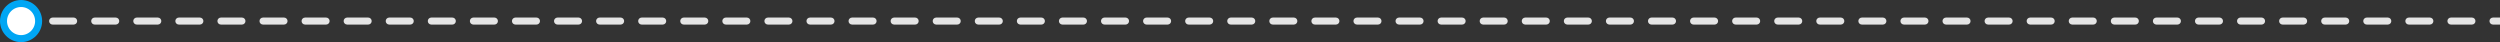 <svg width="712" height="12" viewBox="0 0 712 12" fill="none" xmlns="http://www.w3.org/2000/svg">
<rect x="0" y="0" width="712" height="12" fill="#333333" stroke="none"/>
<g clip-path="url(#clip0_4097_4421)">
<path d="M712.999 7C713.551 7 713.999 6.552 713.999 6C713.999 5.448 713.551 5 712.999 5V7ZM5.999 11.333C8.945 11.333 11.333 8.945 11.333 6C11.333 3.054 8.945 0.667 5.999 0.667C3.054 0.667 0.666 3.054 0.666 6C0.666 8.945 3.054 11.333 5.999 11.333ZM8.995 7C9.547 7 9.995 6.552 9.995 6C9.995 5.448 9.547 5 8.995 5V7ZM14.987 5C14.434 5 13.987 5.448 13.987 6C13.987 6.552 14.434 7 14.987 7V5ZM20.978 7C21.53 7 21.978 6.552 21.978 6C21.978 5.448 21.53 5 20.978 5V7ZM26.97 5C26.418 5 25.97 5.448 25.97 6C25.97 6.552 26.418 7 26.97 7V5ZM32.961 7C33.514 7 33.961 6.552 33.961 6C33.961 5.448 33.514 5 32.961 5V7ZM38.953 5C38.4 5 37.953 5.448 37.953 6C37.953 6.552 38.4 7 38.953 7V5ZM44.944 7C45.496 7 45.944 6.552 45.944 6C45.944 5.448 45.496 5 44.944 5V7ZM50.936 5C50.383 5 49.936 5.448 49.936 6C49.936 6.552 50.383 7 50.936 7V5ZM56.927 7C57.48 7 57.927 6.552 57.927 6C57.927 5.448 57.48 5 56.927 5V7ZM62.919 5C62.367 5 61.919 5.448 61.919 6C61.919 6.552 62.367 7 62.919 7V5ZM68.91 7C69.463 7 69.91 6.552 69.91 6C69.91 5.448 69.463 5 68.91 5V7ZM74.902 5C74.35 5 73.902 5.448 73.902 6C73.902 6.552 74.35 7 74.902 7V5ZM80.893 7C81.446 7 81.893 6.552 81.893 6C81.893 5.448 81.446 5 80.893 5V7ZM86.885 5C86.333 5 85.885 5.448 85.885 6C85.885 6.552 86.333 7 86.885 7V5ZM92.876 7C93.429 7 93.876 6.552 93.876 6C93.876 5.448 93.429 5 92.876 5V7ZM98.868 5C98.316 5 97.868 5.448 97.868 6C97.868 6.552 98.316 7 98.868 7V5ZM104.859 7C105.411 7 105.859 6.552 105.859 6C105.859 5.448 105.411 5 104.859 5V7ZM110.851 5C110.298 5 109.851 5.448 109.851 6C109.851 6.552 110.298 7 110.851 7V5ZM116.842 7C117.394 7 117.842 6.552 117.842 6C117.842 5.448 117.394 5 116.842 5V7ZM122.834 5C122.281 5 121.834 5.448 121.834 6C121.834 6.552 122.281 7 122.834 7V5ZM128.825 7C129.378 7 129.825 6.552 129.825 6C129.825 5.448 129.378 5 128.825 5V7ZM134.817 5C134.265 5 133.817 5.448 133.817 6C133.817 6.552 134.265 7 134.817 7V5ZM140.808 7C141.361 7 141.808 6.552 141.808 6C141.808 5.448 141.361 5 140.808 5V7ZM146.8 5C146.248 5 145.8 5.448 145.8 6C145.8 6.552 146.248 7 146.8 7V5ZM152.791 7C153.344 7 153.791 6.552 153.791 6C153.791 5.448 153.344 5 152.791 5V7ZM158.783 5C158.231 5 157.783 5.448 157.783 6C157.783 6.552 158.231 7 158.783 7V5ZM164.774 7C165.327 7 165.774 6.552 165.774 6C165.774 5.448 165.327 5 164.774 5V7ZM170.766 5C170.214 5 169.766 5.448 169.766 6C169.766 6.552 170.214 7 170.766 7V5ZM176.757 7C177.31 7 177.757 6.552 177.757 6C177.757 5.448 177.31 5 176.757 5V7ZM182.749 5C182.197 5 181.749 5.448 181.749 6C181.749 6.552 182.197 7 182.749 7V5ZM188.741 7C189.293 7 189.741 6.552 189.741 6C189.741 5.448 189.293 5 188.741 5V7ZM194.732 5C194.18 5 193.732 5.448 193.732 6C193.732 6.552 194.18 7 194.732 7V5ZM200.724 7C201.276 7 201.724 6.552 201.724 6C201.724 5.448 201.276 5 200.724 5V7ZM206.715 5C206.163 5 205.715 5.448 205.715 6C205.715 6.552 206.163 7 206.715 7V5ZM212.707 7C213.259 7 213.707 6.552 213.707 6C213.707 5.448 213.259 5 212.707 5V7ZM218.698 5C218.146 5 217.698 5.448 217.698 6C217.698 6.552 218.146 7 218.698 7V5ZM224.69 7C225.242 7 225.69 6.552 225.69 6C225.69 5.448 225.242 5 224.69 5V7ZM230.681 5C230.129 5 229.681 5.448 229.681 6C229.681 6.552 230.129 7 230.681 7V5ZM236.673 7C237.225 7 237.673 6.552 237.673 6C237.673 5.448 237.225 5 236.673 5V7ZM242.664 5C242.112 5 241.664 5.448 241.664 6C241.664 6.552 242.112 7 242.664 7V5ZM248.656 7C249.208 7 249.656 6.552 249.656 6C249.656 5.448 249.208 5 248.656 5V7ZM254.647 5C254.095 5 253.647 5.448 253.647 6C253.647 6.552 254.095 7 254.647 7V5ZM260.639 7C261.191 7 261.639 6.552 261.639 6C261.639 5.448 261.191 5 260.639 5V7ZM266.63 5C266.078 5 265.63 5.448 265.63 6C265.63 6.552 266.078 7 266.63 7V5ZM272.622 7C273.174 7 273.622 6.552 273.622 6C273.622 5.448 273.174 5 272.622 5V7ZM278.614 5C278.061 5 277.614 5.448 277.614 6C277.614 6.552 278.061 7 278.614 7V5ZM284.605 7C285.157 7 285.605 6.552 285.605 6C285.605 5.448 285.157 5 284.605 5V7ZM290.597 5C290.044 5 289.597 5.448 289.597 6C289.597 6.552 290.044 7 290.597 7V5ZM296.588 7C297.14 7 297.588 6.552 297.588 6C297.588 5.448 297.14 5 296.588 5V7ZM302.58 5C302.027 5 301.58 5.448 301.58 6C301.58 6.552 302.027 7 302.58 7V5ZM308.571 7C309.123 7 309.571 6.552 309.571 6C309.571 5.448 309.123 5 308.571 5V7ZM314.563 5C314.01 5 313.563 5.448 313.563 6C313.563 6.552 314.01 7 314.563 7V5ZM320.554 7C321.106 7 321.554 6.552 321.554 6C321.554 5.448 321.106 5 320.554 5V7ZM326.546 5C325.993 5 325.546 5.448 325.546 6C325.546 6.552 325.993 7 326.546 7V5ZM332.537 7C333.089 7 333.537 6.552 333.537 6C333.537 5.448 333.089 5 332.537 5V7ZM338.529 5C337.976 5 337.529 5.448 337.529 6C337.529 6.552 337.976 7 338.529 7V5ZM344.52 7C345.072 7 345.52 6.552 345.52 6C345.52 5.448 345.072 5 344.52 5V7ZM350.512 5C349.959 5 349.512 5.448 349.512 6C349.512 6.552 349.959 7 350.512 7V5ZM356.503 7C357.055 7 357.503 6.552 357.503 6C357.503 5.448 357.055 5 356.503 5V7ZM362.495 5C361.942 5 361.495 5.448 361.495 6C361.495 6.552 361.942 7 362.495 7V5ZM368.486 7C369.039 7 369.486 6.552 369.486 6C369.486 5.448 369.039 5 368.486 5V7ZM374.478 5C373.925 5 373.478 5.448 373.478 6C373.478 6.552 373.925 7 374.478 7V5ZM380.469 7C381.022 7 381.469 6.552 381.469 6C381.469 5.448 381.022 5 380.469 5V7ZM386.461 5C385.908 5 385.461 5.448 385.461 6C385.461 6.552 385.908 7 386.461 7V5ZM392.452 7C393.005 7 393.452 6.552 393.452 6C393.452 5.448 393.005 5 392.452 5V7ZM398.444 5C397.892 5 397.444 5.448 397.444 6C397.444 6.552 397.892 7 398.444 7V5ZM404.435 7C404.988 7 405.435 6.552 405.435 6C405.435 5.448 404.988 5 404.435 5V7ZM410.427 5C409.875 5 409.427 5.448 409.427 6C409.427 6.552 409.875 7 410.427 7V5ZM416.418 7C416.971 7 417.418 6.552 417.418 6C417.418 5.448 416.971 5 416.418 5V7ZM422.41 5C421.858 5 421.41 5.448 421.41 6C421.41 6.552 421.858 7 422.41 7V5ZM428.401 7C428.954 7 429.401 6.552 429.401 6C429.401 5.448 428.954 5 428.401 5V7ZM434.393 5C433.841 5 433.393 5.448 433.393 6C433.393 6.552 433.841 7 434.393 7V5ZM440.384 7C440.937 7 441.384 6.552 441.384 6C441.384 5.448 440.937 5 440.384 5V7ZM446.376 5C445.824 5 445.376 5.448 445.376 6C445.376 6.552 445.824 7 446.376 7V5ZM452.367 7C452.92 7 453.367 6.552 453.367 6C453.367 5.448 452.92 5 452.367 5V7ZM458.359 5C457.807 5 457.359 5.448 457.359 6C457.359 6.552 457.807 7 458.359 7V5ZM464.351 7C464.903 7 465.351 6.552 465.351 6C465.351 5.448 464.903 5 464.351 5V7ZM470.342 5C469.79 5 469.342 5.448 469.342 6C469.342 6.552 469.79 7 470.342 7V5ZM476.334 7C476.886 7 477.334 6.552 477.334 6C477.334 5.448 476.886 5 476.334 5V7ZM482.325 5C481.773 5 481.325 5.448 481.325 6C481.325 6.552 481.773 7 482.325 7V5ZM488.317 7C488.869 7 489.317 6.552 489.317 6C489.317 5.448 488.869 5 488.317 5V7ZM494.308 5C493.756 5 493.308 5.448 493.308 6C493.308 6.552 493.756 7 494.308 7V5ZM500.3 7C500.852 7 501.3 6.552 501.3 6C501.3 5.448 500.852 5 500.3 5V7ZM506.291 5C505.739 5 505.291 5.448 505.291 6C505.291 6.552 505.739 7 506.291 7V5ZM512.283 7C512.835 7 513.283 6.552 513.283 6C513.283 5.448 512.835 5 512.283 5V7ZM518.274 5C517.722 5 517.274 5.448 517.274 6C517.274 6.552 517.722 7 518.274 7V5ZM524.266 7C524.818 7 525.266 6.552 525.266 6C525.266 5.448 524.818 5 524.266 5V7ZM530.257 5C529.705 5 529.257 5.448 529.257 6C529.257 6.552 529.705 7 530.257 7V5ZM536.249 7C536.801 7 537.249 6.552 537.249 6C537.249 5.448 536.801 5 536.249 5V7ZM542.24 5C541.688 5 541.24 5.448 541.24 6C541.24 6.552 541.688 7 542.24 7V5ZM548.232 7C548.784 7 549.232 6.552 549.232 6C549.232 5.448 548.784 5 548.232 5V7ZM554.223 5C553.671 5 553.223 5.448 553.223 6C553.223 6.552 553.671 7 554.223 7V5ZM560.215 7C560.767 7 561.215 6.552 561.215 6C561.215 5.448 560.767 5 560.215 5V7ZM566.206 5C565.654 5 565.206 5.448 565.206 6C565.206 6.552 565.654 7 566.206 7V5ZM572.198 7C572.75 7 573.198 6.552 573.198 6C573.198 5.448 572.75 5 572.198 5V7ZM578.189 5C577.637 5 577.189 5.448 577.189 6C577.189 6.552 577.637 7 578.189 7V5ZM584.181 7C584.733 7 585.181 6.552 585.181 6C585.181 5.448 584.733 5 584.181 5V7ZM590.172 5C589.62 5 589.172 5.448 589.172 6C589.172 6.552 589.62 7 590.172 7V5ZM596.164 7C596.716 7 597.164 6.552 597.164 6C597.164 5.448 596.716 5 596.164 5V7ZM602.155 5C601.603 5 601.155 5.448 601.155 6C601.155 6.552 601.603 7 602.155 7V5ZM608.147 7C608.699 7 609.147 6.552 609.147 6C609.147 5.448 608.699 5 608.147 5V7ZM614.138 5C613.586 5 613.138 5.448 613.138 6C613.138 6.552 613.586 7 614.138 7V5ZM620.13 7C620.682 7 621.13 6.552 621.13 6C621.13 5.448 620.682 5 620.13 5V7ZM626.121 5C625.569 5 625.121 5.448 625.121 6C625.121 6.552 625.569 7 626.121 7V5ZM632.113 7C632.665 7 633.113 6.552 633.113 6C633.113 5.448 632.665 5 632.113 5V7ZM638.104 5C637.552 5 637.104 5.448 637.104 6C637.104 6.552 637.552 7 638.104 7V5ZM644.096 7C644.648 7 645.096 6.552 645.096 6C645.096 5.448 644.648 5 644.096 5V7ZM650.088 5C649.535 5 649.088 5.448 649.088 6C649.088 6.552 649.535 7 650.088 7V5ZM656.079 7C656.631 7 657.079 6.552 657.079 6C657.079 5.448 656.631 5 656.079 5V7ZM662.071 5C661.518 5 661.071 5.448 661.071 6C661.071 6.552 661.518 7 662.071 7V5ZM668.062 7C668.614 7 669.062 6.552 669.062 6C669.062 5.448 668.614 5 668.062 5V7ZM674.054 5C673.501 5 673.054 5.448 673.054 6C673.054 6.552 673.501 7 674.054 7V5ZM680.045 7C680.597 7 681.045 6.552 681.045 6C681.045 5.448 680.597 5 680.045 5V7ZM686.037 5C685.484 5 685.037 5.448 685.037 6C685.037 6.552 685.484 7 686.037 7V5ZM692.028 7C692.58 7 693.028 6.552 693.028 6C693.028 5.448 692.58 5 692.028 5V7ZM698.02 5C697.467 5 697.02 5.448 697.02 6C697.02 6.552 697.467 7 698.02 7V5ZM704.011 7C704.563 7 705.011 6.552 705.011 6C705.011 5.448 704.563 5 704.011 5V7ZM710.003 5C709.45 5 709.003 5.448 709.003 6C709.003 6.552 709.45 7 710.003 7V5ZM5.999 7H8.995V5H5.999V7ZM14.987 7H20.978V5H14.987V7ZM26.97 7H32.961V5H26.97V7ZM38.953 7H44.944V5H38.953V7ZM50.936 7H56.927V5H50.936V7ZM62.919 7H68.91V5H62.919V7ZM74.902 7H80.893V5H74.902V7ZM86.885 7H92.876V5H86.885V7ZM98.868 7H104.859V5H98.868V7ZM110.851 7H116.842V5H110.851V7ZM122.834 7H128.825V5H122.834V7ZM134.817 7H140.808V5H134.817V7ZM146.8 7H152.791V5H146.8V7ZM158.783 7H164.774V5H158.783V7ZM170.766 7H176.757V5H170.766V7ZM182.749 7H188.741V5H182.749V7ZM194.732 7H200.724V5H194.732V7ZM206.715 7H212.707V5H206.715V7ZM218.698 7H224.69V5H218.698V7ZM230.681 7H236.673V5H230.681V7ZM242.664 7H248.656V5H242.664V7ZM254.647 7H260.639V5H254.647V7ZM266.63 7H272.622V5H266.63V7ZM278.614 7H284.605V5H278.614V7ZM290.597 7H296.588V5H290.597V7ZM302.58 7H308.571V5H302.58V7ZM314.563 7H320.554V5H314.563V7ZM326.546 7H332.537V5H326.546V7ZM338.529 7H344.52V5H338.529V7ZM350.512 7H356.503V5H350.512V7ZM362.495 7H368.486V5H362.495V7ZM374.478 7H380.469V5H374.478V7ZM386.461 7H392.452V5H386.461V7ZM398.444 7H404.435V5H398.444V7ZM410.427 7H416.418V5H410.427V7ZM422.41 7H428.401V5H422.41V7ZM434.393 7H440.384V5H434.393V7ZM446.376 7H452.367V5H446.376V7ZM458.359 7H464.351V5H458.359V7ZM470.342 7H476.334V5H470.342V7ZM482.325 7H488.317V5H482.325V7ZM494.308 7H500.3V5H494.308V7ZM506.291 7H512.283V5H506.291V7ZM518.274 7H524.266V5H518.274V7ZM530.257 7H536.249V5H530.257V7ZM542.24 7H548.232V5H542.24V7ZM554.223 7H560.215V5H554.223V7ZM566.206 7H572.198V5H566.206V7ZM578.189 7H584.181V5H578.189V7ZM590.172 7H596.164V5H590.172V7ZM602.155 7H608.147V5H602.155V7ZM614.138 7H620.13V5H614.138V7ZM626.121 7H632.113V5H626.121V7ZM638.104 7H644.096V5H638.104V7ZM650.088 7H656.079V5H650.088V7ZM662.071 7H668.062V5H662.071V7ZM674.054 7H680.045V5H674.054V7ZM686.037 7H692.028V5H686.037V7ZM698.02 7H704.011V5H698.02V7ZM710.003 7H712.999V5H710.003V7Z" fill="#E5E5E5"/>
<path d="M1 6C1 3.239 3.239 1 6 1C8.761 1 11 3.239 11 6C11 8.761 8.761 11 6 11C3.239 11 1 8.761 1 6Z" fill="white" stroke="#00A6F4" stroke-width="2"/>
</g>
<defs>
<clipPath id="clip0_4097_4421">
<rect width="712" height="12" fill="white"/>
</clipPath>
</defs>
</svg>
